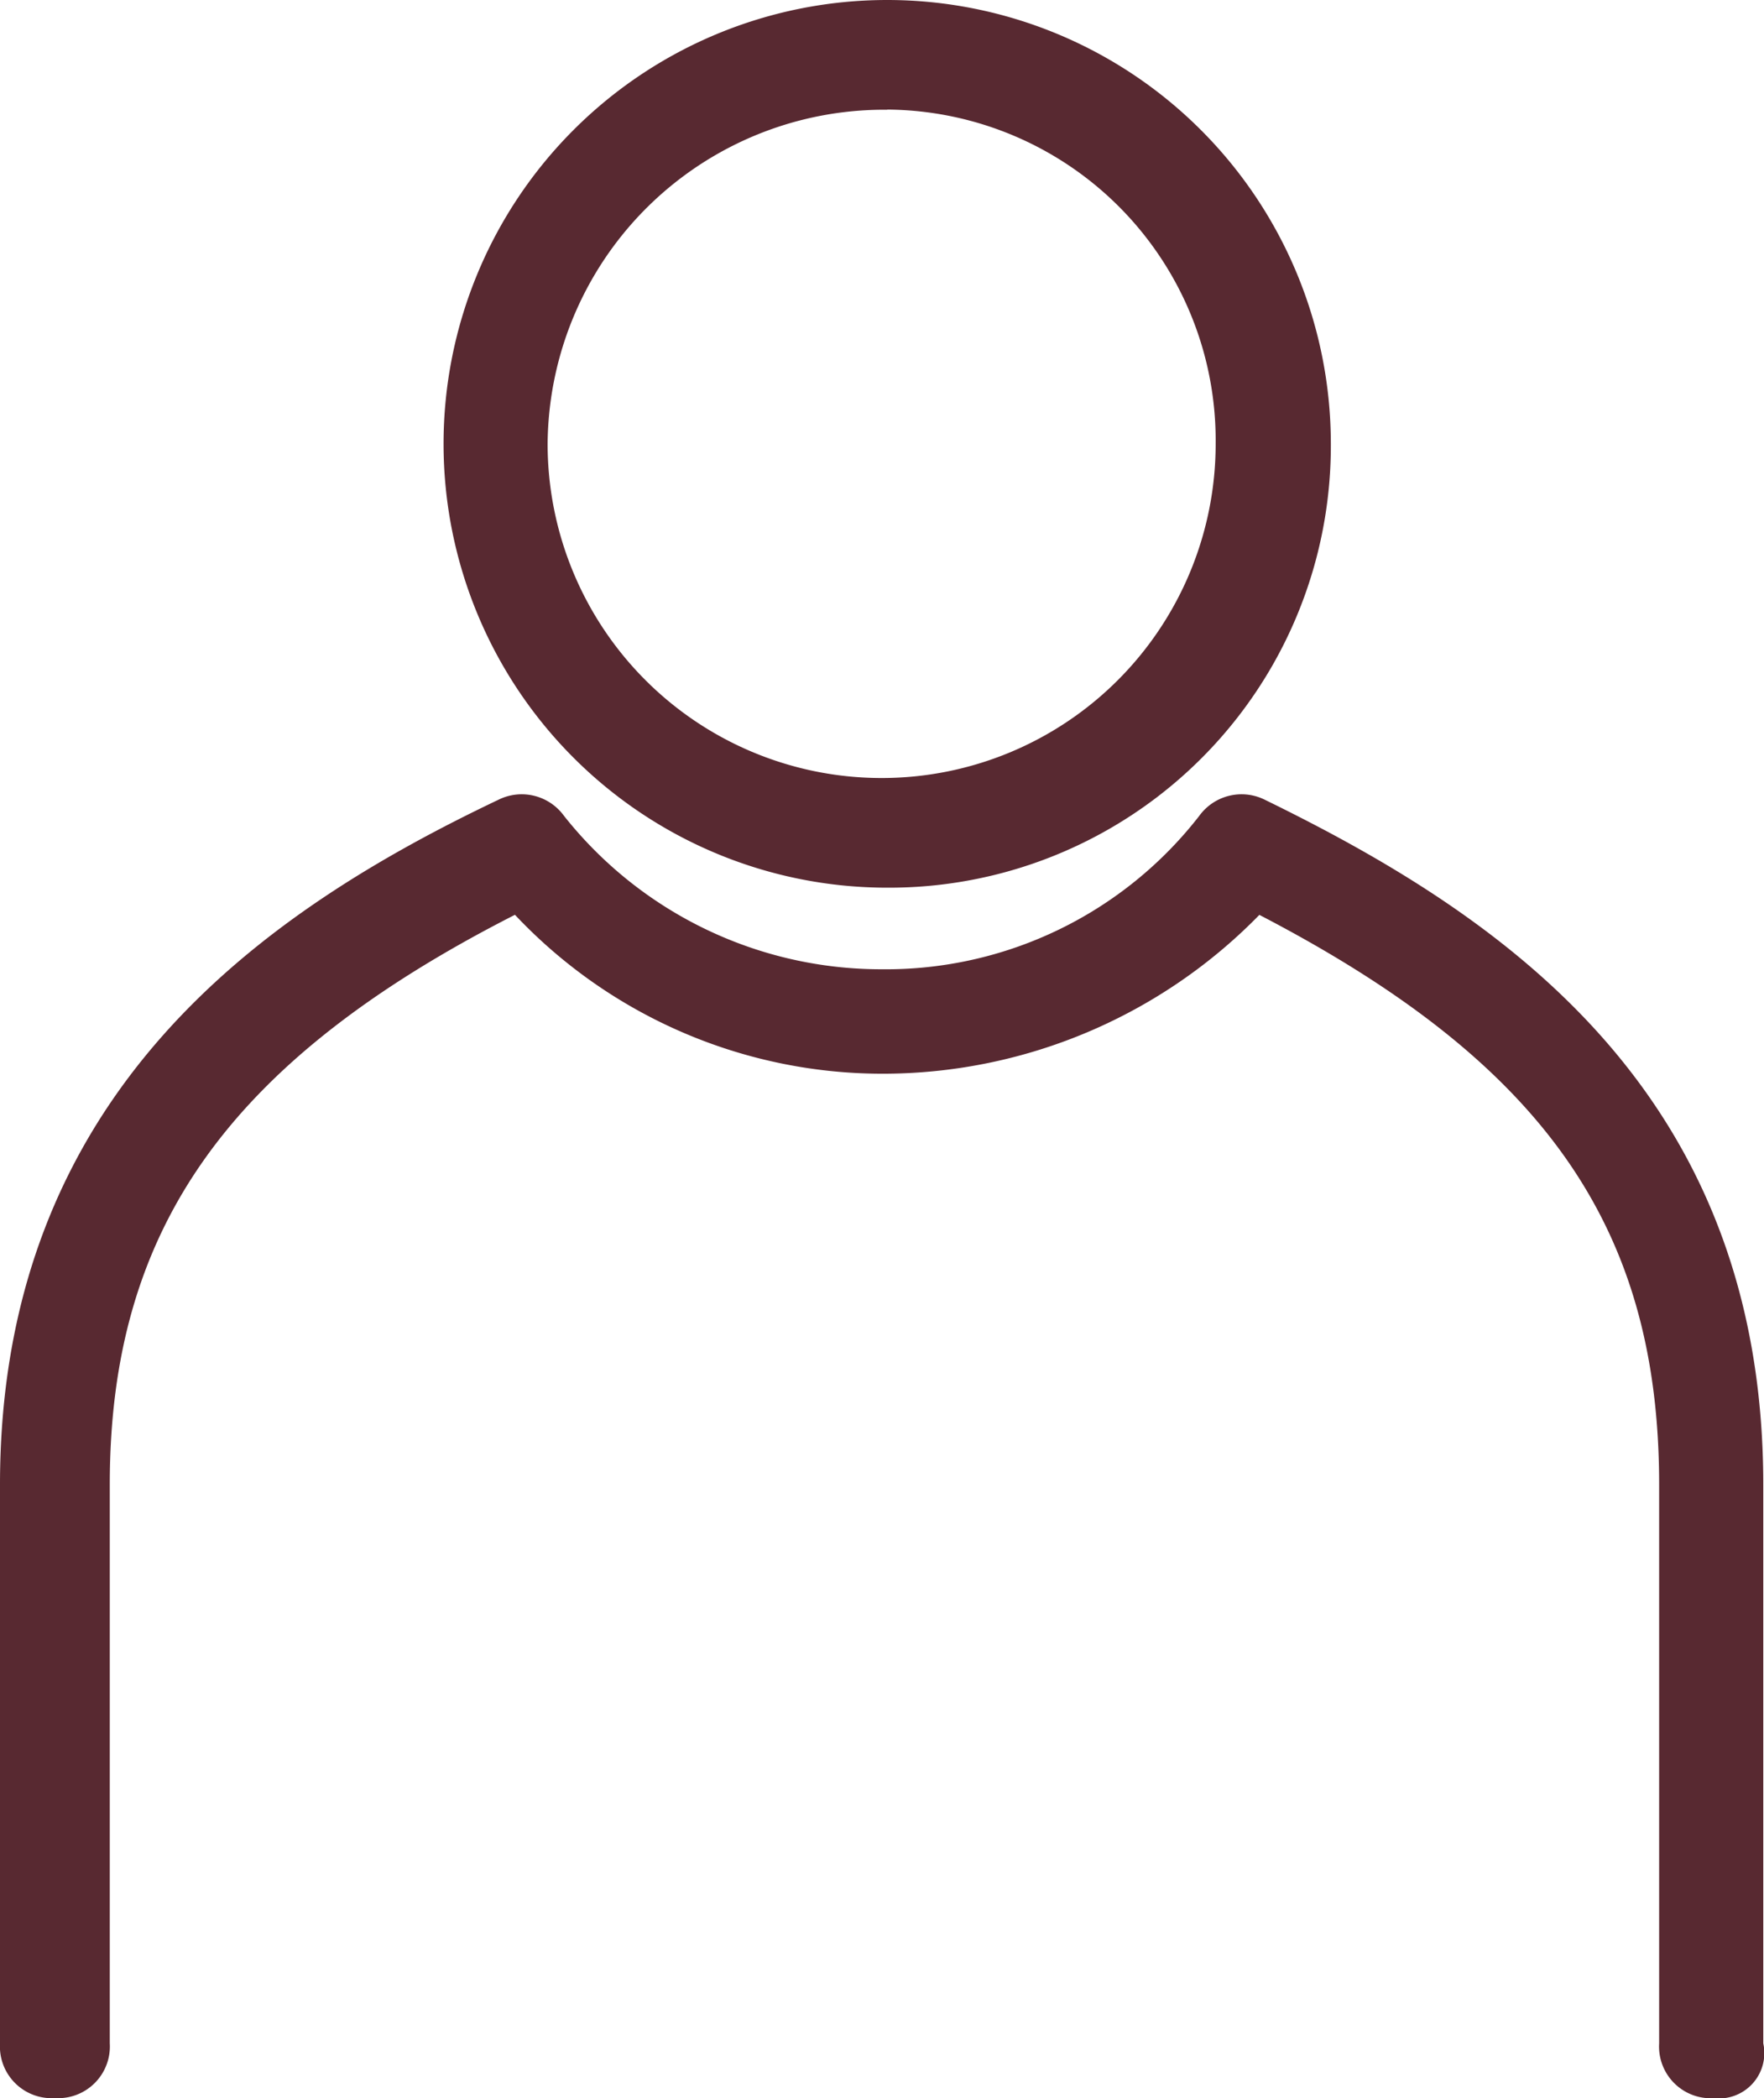 <svg id="icon_user" xmlns="http://www.w3.org/2000/svg" width="21.869" height="26" viewBox="0 0 21.869 26">
  <path id="Path_5912" data-name="Path 5912" d="M13.6,11a5.5,5.5,0,1,1,5.5-5.5A5.476,5.476,0,0,1,13.6,11Zm0-9.64A4.172,4.172,0,0,0,9.39,5.5a4.141,4.141,0,1,0,8.282,0A4.1,4.1,0,0,0,13.6,1.358Z" transform="translate(-2.601)" fill="#582931"/>
  <path id="Path_5913" data-name="Path 5913" d="M21.248,30.657a.641.641,0,0,1-.679-.679V23.054c0-3.191-1.426-5.227-4.956-7.06A6.529,6.529,0,0,1,11,17.962a6.261,6.261,0,0,1-4.616-1.969c-3.6,1.833-5.023,3.937-5.023,7.06v6.924a.641.641,0,0,1-.679.679A.641.641,0,0,1,0,29.978V23.054c0-4.888,3.326-7.128,6.178-8.486a.648.648,0,0,1,.815.2,5.018,5.018,0,0,0,3.937,1.9,4.921,4.921,0,0,0,3.937-1.9.648.648,0,0,1,.815-.2c2.919,1.426,6.178,3.6,6.178,8.486v6.924A.562.562,0,0,1,21.248,30.657Z" transform="translate(0 -4.657)" fill="#582931"/>
</svg>

